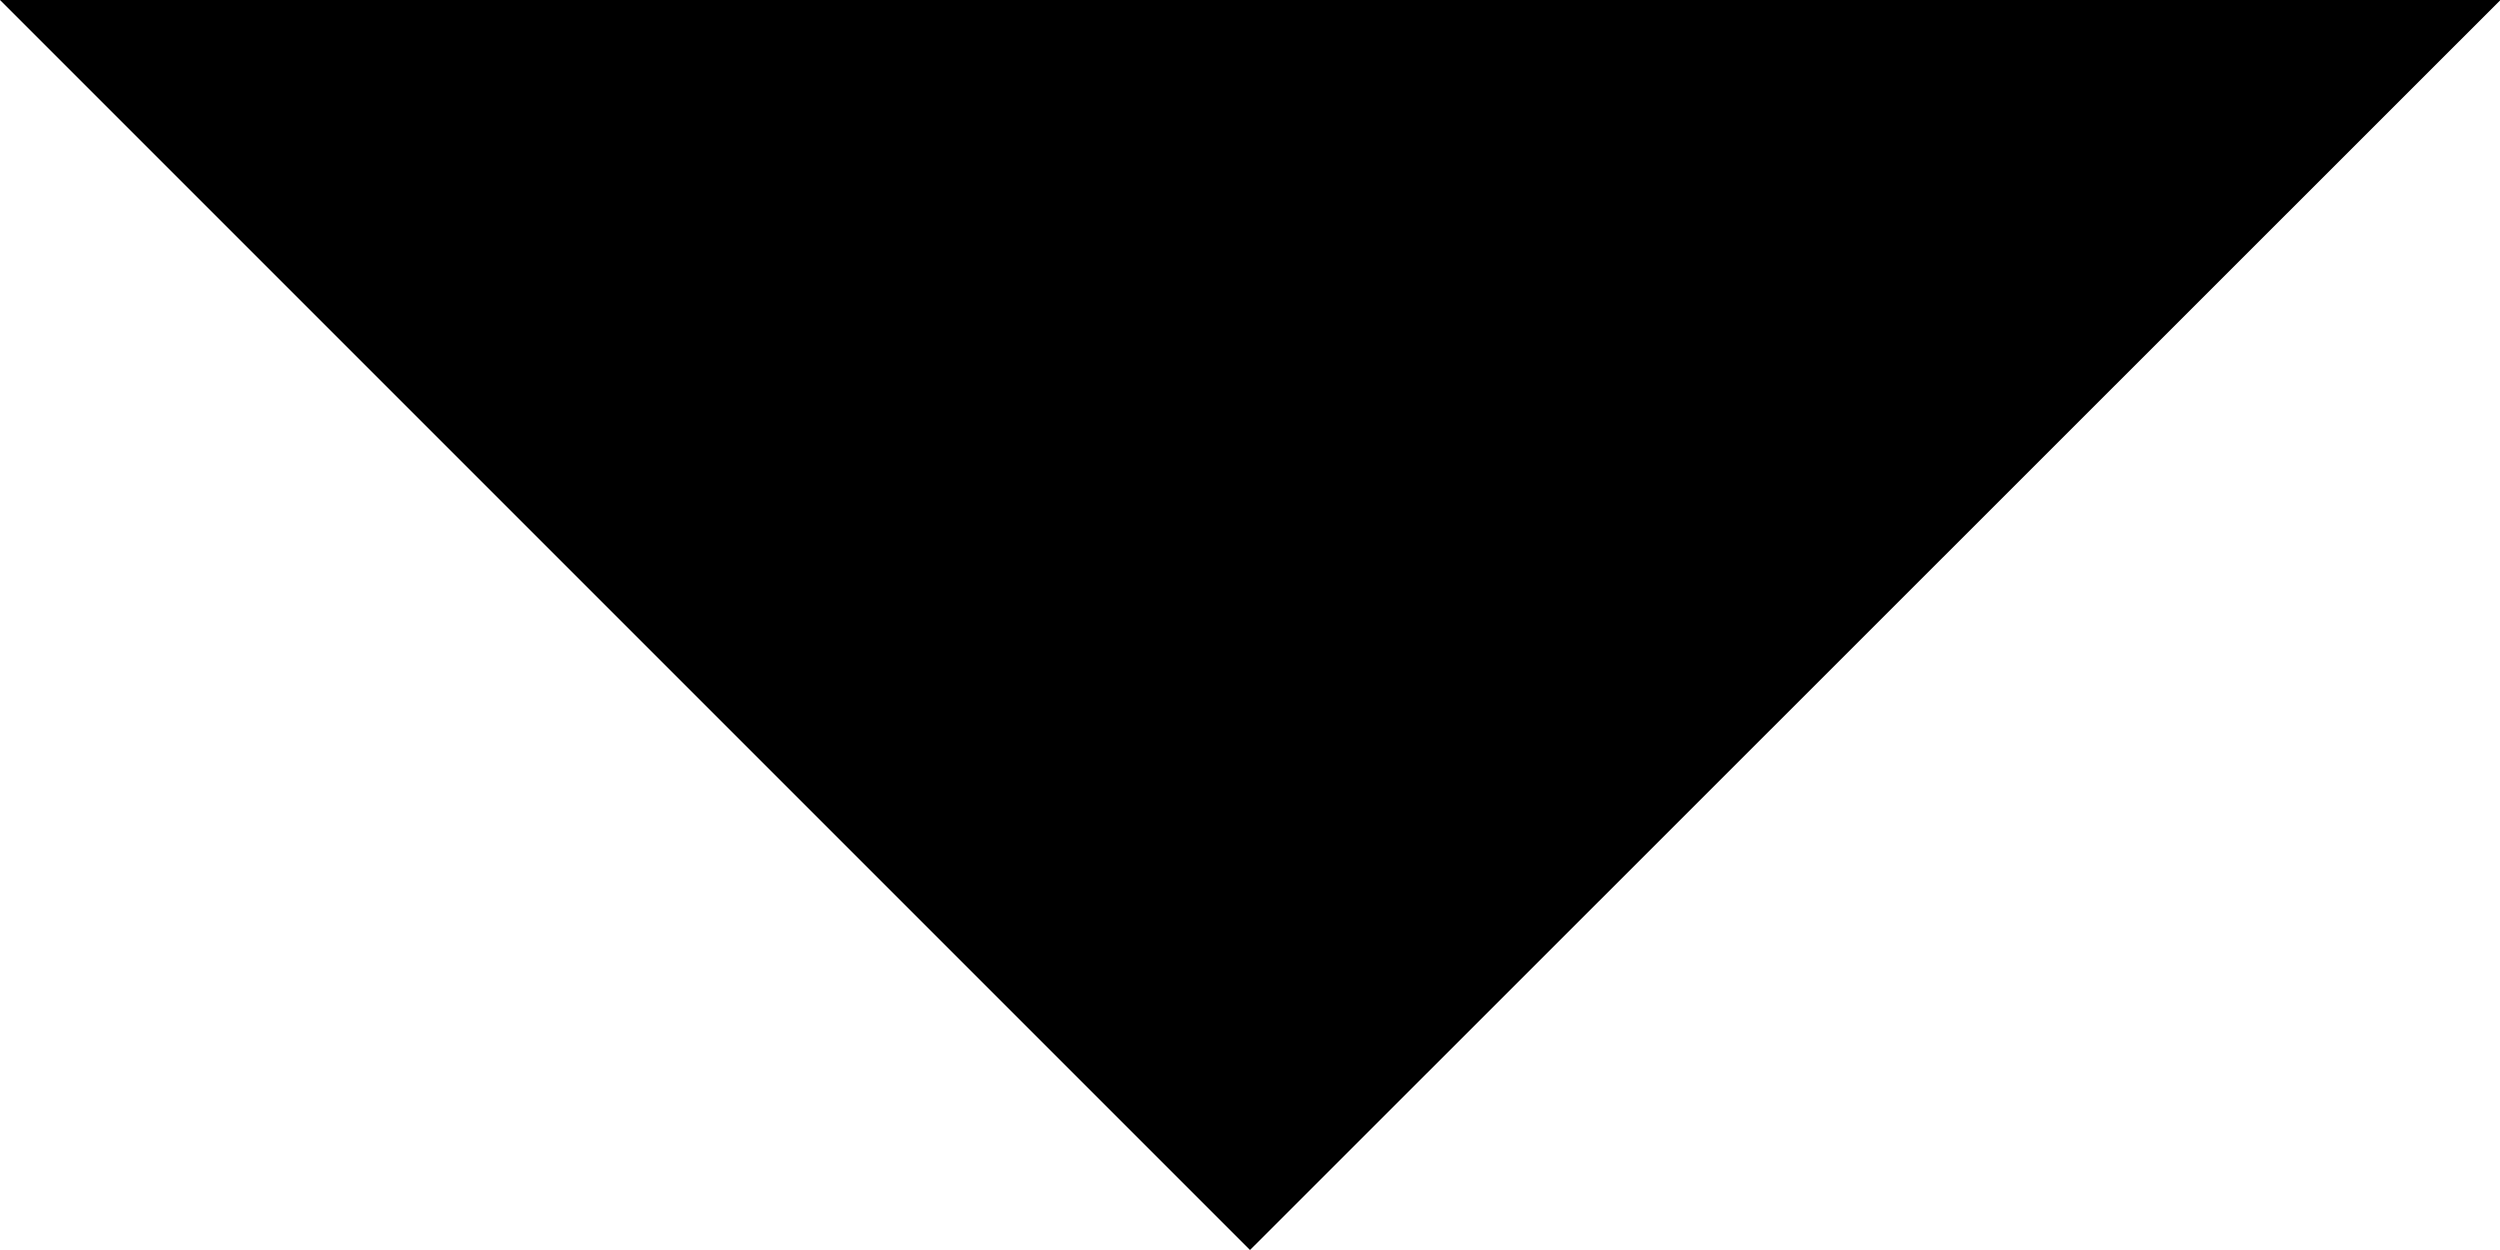 <svg xmlns="http://www.w3.org/2000/svg" width="20.696" height="10.348" viewBox="0 0 20.696 10.348">
  <path id="Icon_ionic-md-arrow-dropdown" data-name="Icon ionic-md-arrow-dropdown" d="M9,13.5,19.348,23.848,29.7,13.5Z" transform="translate(-9 -13.5)" fill="#000000"/>
</svg>
